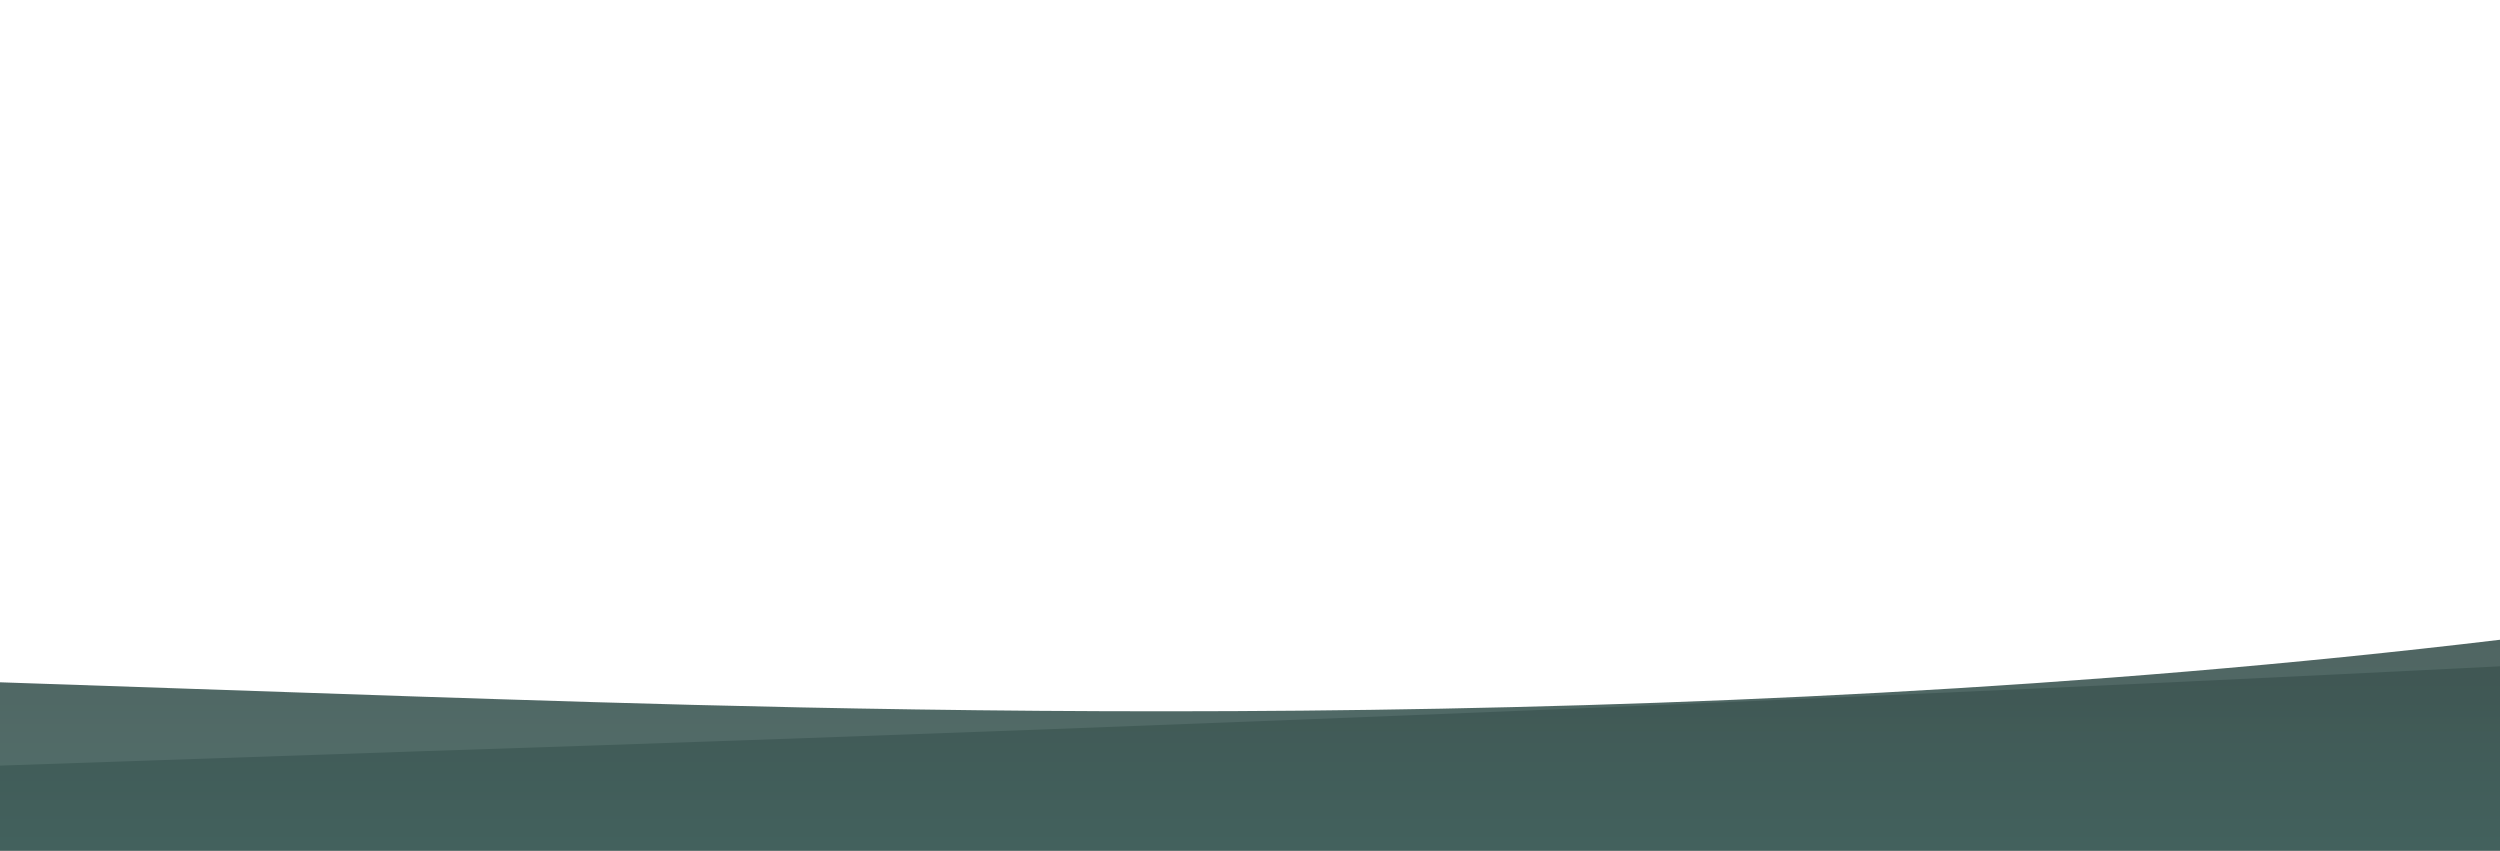 <svg id="wave" style="transform:rotate(178deg); transition: 0.3s" viewBox="0 0 1440 490" version="1.1" xmlns="http://www.w3.org/2000/svg"><defs><linearGradient id="sw-gradient-0" x1="0" x2="0" y1="1" y2="0"><stop stop-color="rgba(97, 105, 104, 1)" offset="0%"></stop><stop stop-color="rgba(52, 52, 52, 1)" offset="100%"></stop></linearGradient></defs><path style="transform:translate(0, 0px); opacity:1" fill="url(#sw-gradient-0)" d="M0,441L240,432.8C480,425,960,408,1440,383.8C1920,359,2400,327,2880,269.5C3360,212,3840,131,4320,81.7C4800,33,5280,16,5760,24.5C6240,33,6720,65,7200,98C7680,131,8160,163,8640,220.5C9120,278,9600,359,10080,367.5C10560,376,11040,310,11520,245C12000,180,12480,114,12960,114.3C13440,114,13920,180,14400,196C14880,212,15360,180,15840,138.8C16320,98,16800,49,17280,73.5C17760,98,18240,196,18720,212.3C19200,229,19680,163,20160,163.3C20640,163,21120,229,21600,245C22080,261,22560,229,23040,212.3C23520,196,24000,196,24480,212.3C24960,229,25440,261,25920,236.8C26400,212,26880,131,27360,138.8C27840,147,28320,245,28800,236.8C29280,229,29760,114,30240,122.5C30720,131,31200,261,31680,302.2C32160,343,32640,294,33120,302.2C33600,310,34080,376,34320,408.3L34560,441L34560,490L34320,490C34080,490,33600,490,33120,490C32640,490,32160,490,31680,490C31200,490,30720,490,30240,490C29760,490,29280,490,28800,490C28320,490,27840,490,27360,490C26880,490,26400,490,25920,490C25440,490,24960,490,24480,490C24000,490,23520,490,23040,490C22560,490,22080,490,21600,490C21120,490,20640,490,20160,490C19680,490,19200,490,18720,490C18240,490,17760,490,17280,490C16800,490,16320,490,15840,490C15360,490,14880,490,14400,490C13920,490,13440,490,12960,490C12480,490,12000,490,11520,490C11040,490,10560,490,10080,490C9600,490,9120,490,8640,490C8160,490,7680,490,7200,490C6720,490,6240,490,5760,490C5280,490,4800,490,4320,490C3840,490,3360,490,2880,490C2400,490,1920,490,1440,490C960,490,480,490,240,490L0,490Z"></path><defs><linearGradient id="sw-gradient-1" x1="0" x2="0" y1="1" y2="0"><stop stop-color="rgba(65, 102, 97, 1)" offset="0%"></stop><stop stop-color="rgba(52, 52, 52, 1)" offset="100%"></stop></linearGradient></defs><path style="transform:translate(0, 50px); opacity:0.9" fill="url(#sw-gradient-1)" d="M0,343L240,351.2C480,359,960,376,1440,318.5C1920,261,2400,131,2880,81.7C3360,33,3840,65,4320,65.3C4800,65,5280,33,5760,89.8C6240,147,6720,294,7200,343C7680,392,8160,343,8640,334.8C9120,327,9600,359,10080,367.5C10560,376,11040,359,11520,334.8C12000,310,12480,278,12960,294C13440,310,13920,376,14400,383.8C14880,392,15360,343,15840,302.2C16320,261,16800,229,17280,179.7C17760,131,18240,65,18720,32.7C19200,0,19680,0,20160,32.7C20640,65,21120,131,21600,179.7C22080,229,22560,261,23040,285.8C23520,310,24000,327,24480,343C24960,359,25440,376,25920,375.7C26400,376,26880,359,27360,326.7C27840,294,28320,245,28800,236.8C29280,229,29760,261,30240,269.5C30720,278,31200,261,31680,285.8C32160,310,32640,376,33120,334.8C33600,294,34080,147,34320,73.5L34560,0L34560,490L34320,490C34080,490,33600,490,33120,490C32640,490,32160,490,31680,490C31200,490,30720,490,30240,490C29760,490,29280,490,28800,490C28320,490,27840,490,27360,490C26880,490,26400,490,25920,490C25440,490,24960,490,24480,490C24000,490,23520,490,23040,490C22560,490,22080,490,21600,490C21120,490,20640,490,20160,490C19680,490,19200,490,18720,490C18240,490,17760,490,17280,490C16800,490,16320,490,15840,490C15360,490,14880,490,14400,490C13920,490,13440,490,12960,490C12480,490,12000,490,11520,490C11040,490,10560,490,10080,490C9600,490,9120,490,8640,490C8160,490,7680,490,7200,490C6720,490,6240,490,5760,490C5280,490,4800,490,4320,490C3840,490,3360,490,2880,490C2400,490,1920,490,1440,490C960,490,480,490,240,490L0,490Z"></path></svg>